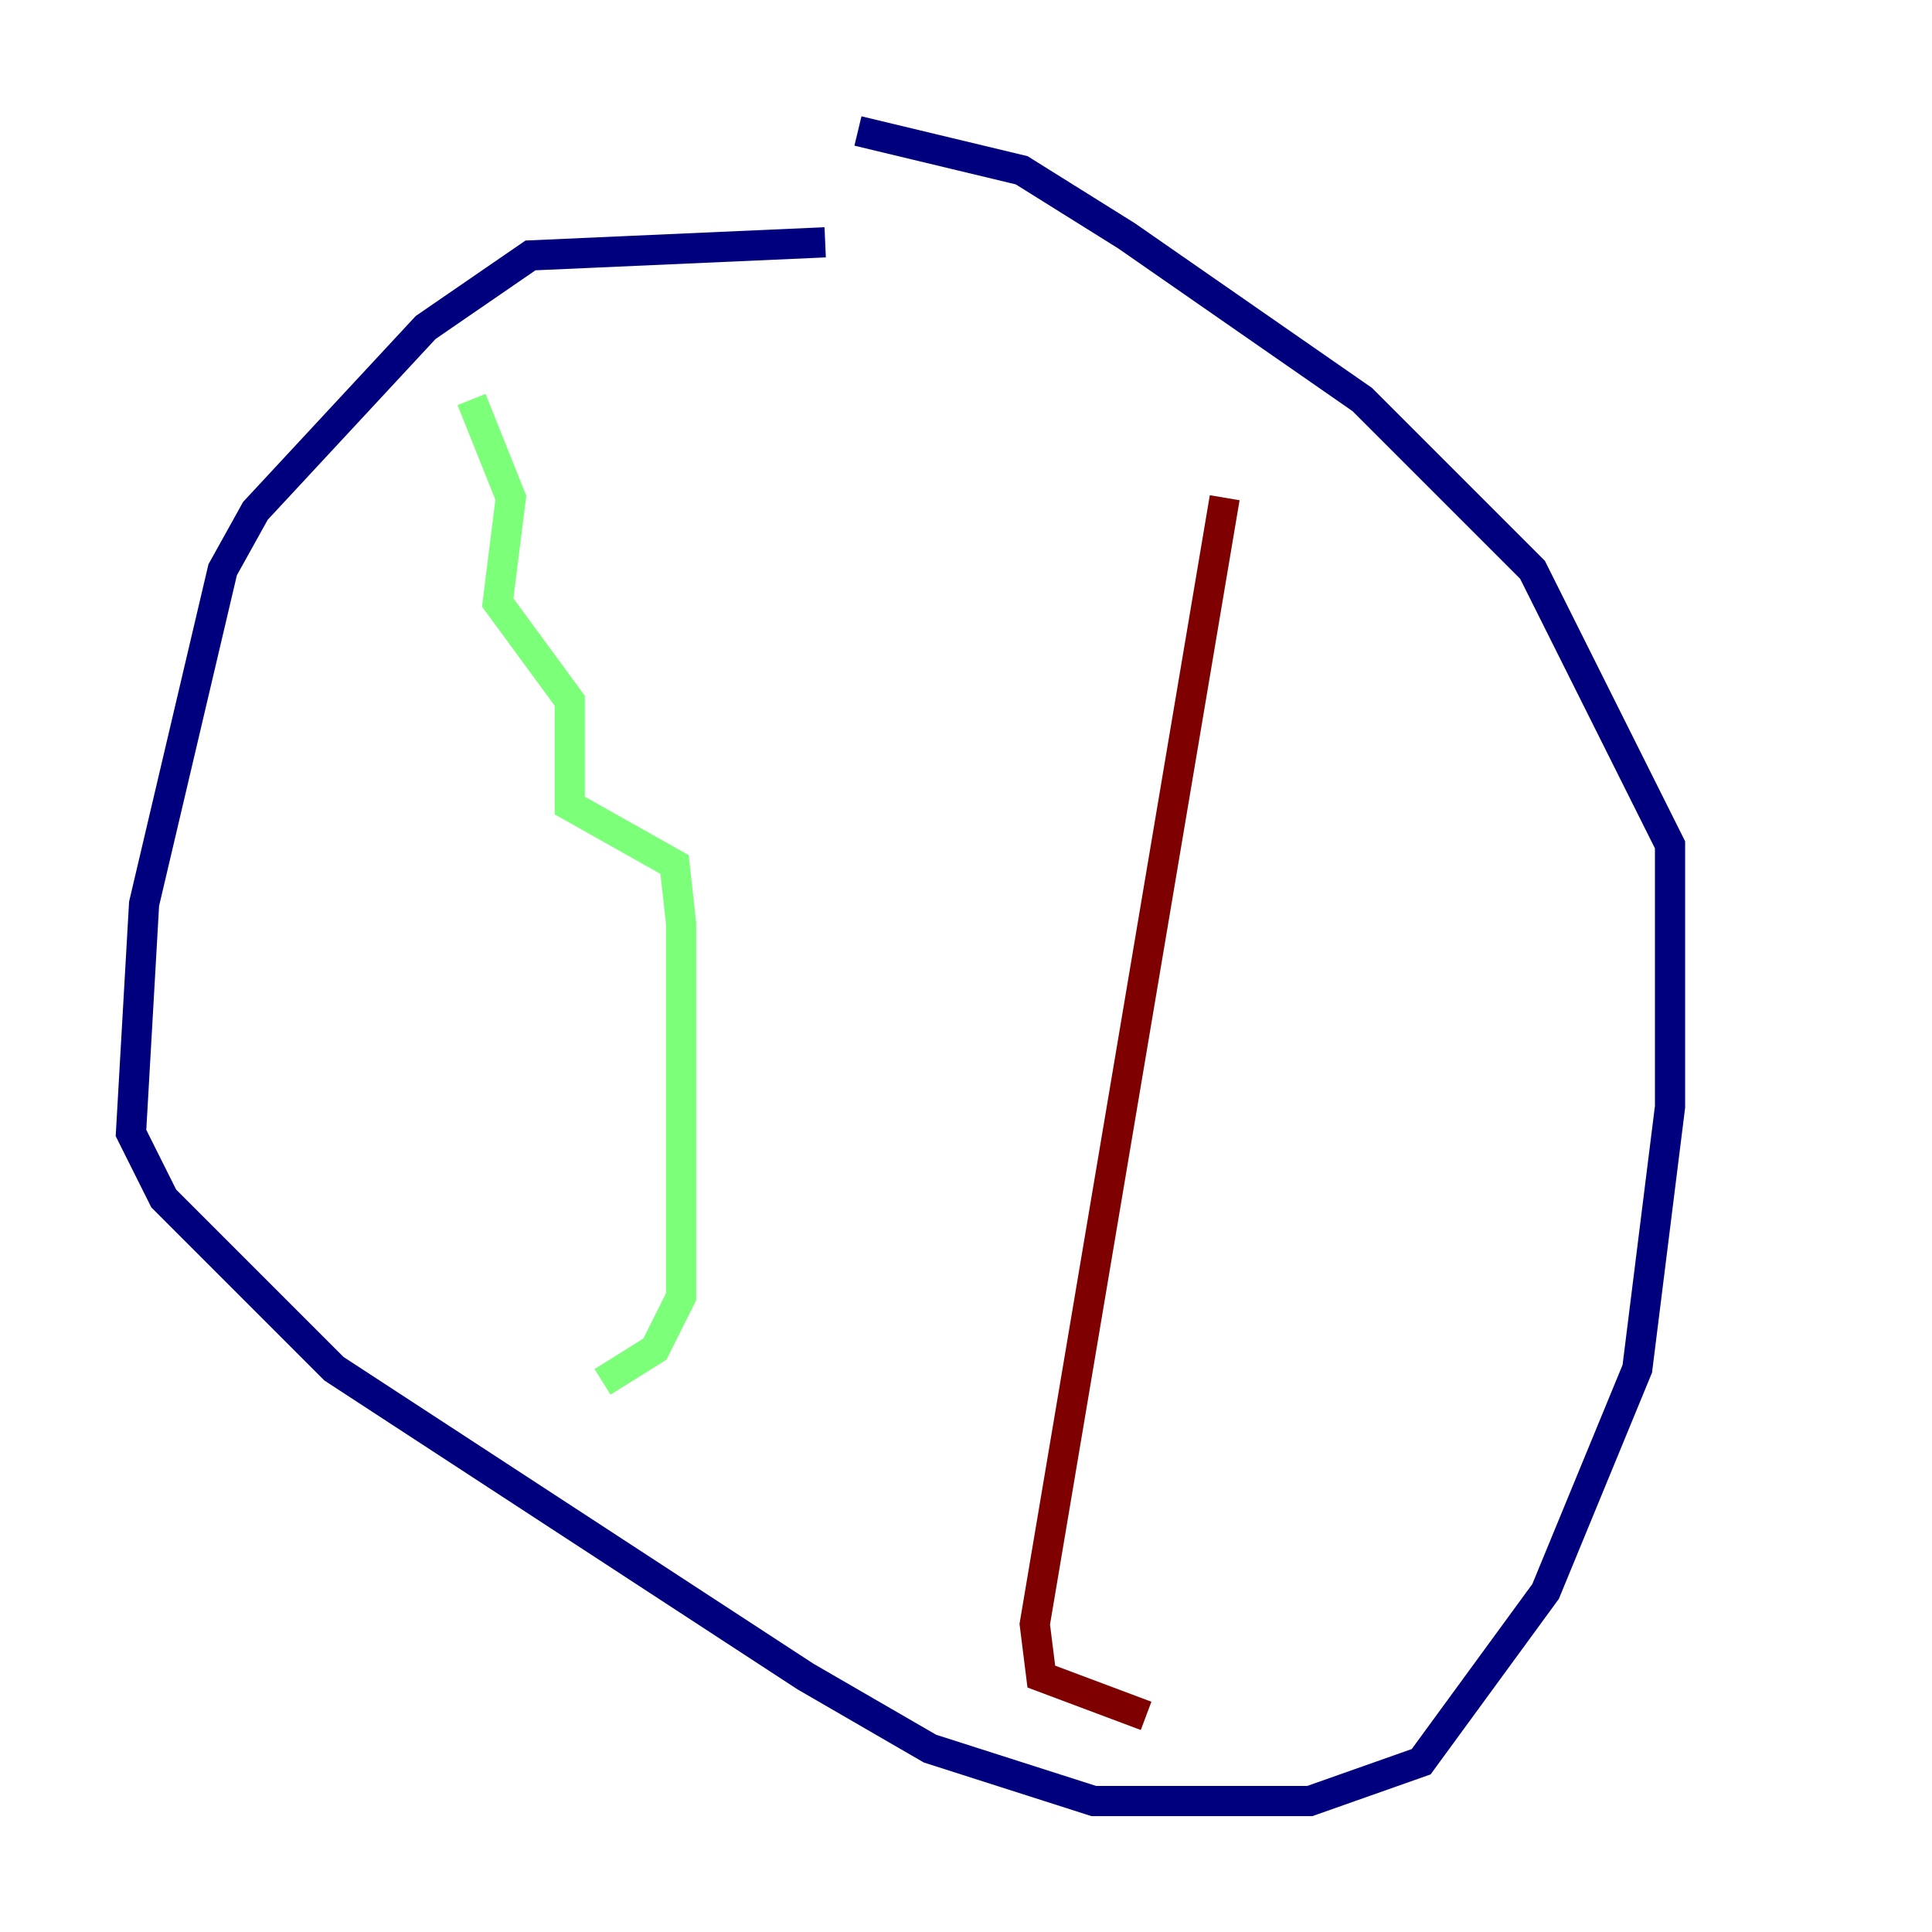 <?xml version="1.0" encoding="utf-8" ?>
<svg baseProfile="tiny" height="128" version="1.2" viewBox="0,0,128,128" width="128" xmlns="http://www.w3.org/2000/svg" xmlns:ev="http://www.w3.org/2001/xml-events" xmlns:xlink="http://www.w3.org/1999/xlink"><defs /><polyline fill="none" points="54.671,16.054 35.146,16.922 28.203,21.695 16.922,33.844 14.752,37.749 9.546,59.878 8.678,75.064 10.848,79.403 22.129,90.685 53.37,111.078 61.614,115.851 72.461,119.322 86.78,119.322 94.156,116.719 102.4,105.437 108.475,90.685 110.644,73.329 110.644,55.973 101.532,37.749 90.251,26.468 74.63,15.62 67.688,11.281 56.841,8.678" stroke="#00007f" stroke-width="2" /><polyline fill="none" points="31.241,26.468 33.844,32.976 32.976,39.919 37.749,46.427 37.749,53.37 44.691,57.275 45.125,61.18 45.125,85.912 43.39,89.383 39.919,91.552" stroke="#7cff79" stroke-width="2" /><polyline fill="none" points="81.139,32.976 68.556,107.607 68.99,111.078 75.932,113.681" stroke="#7f0000" stroke-width="2" /></svg>